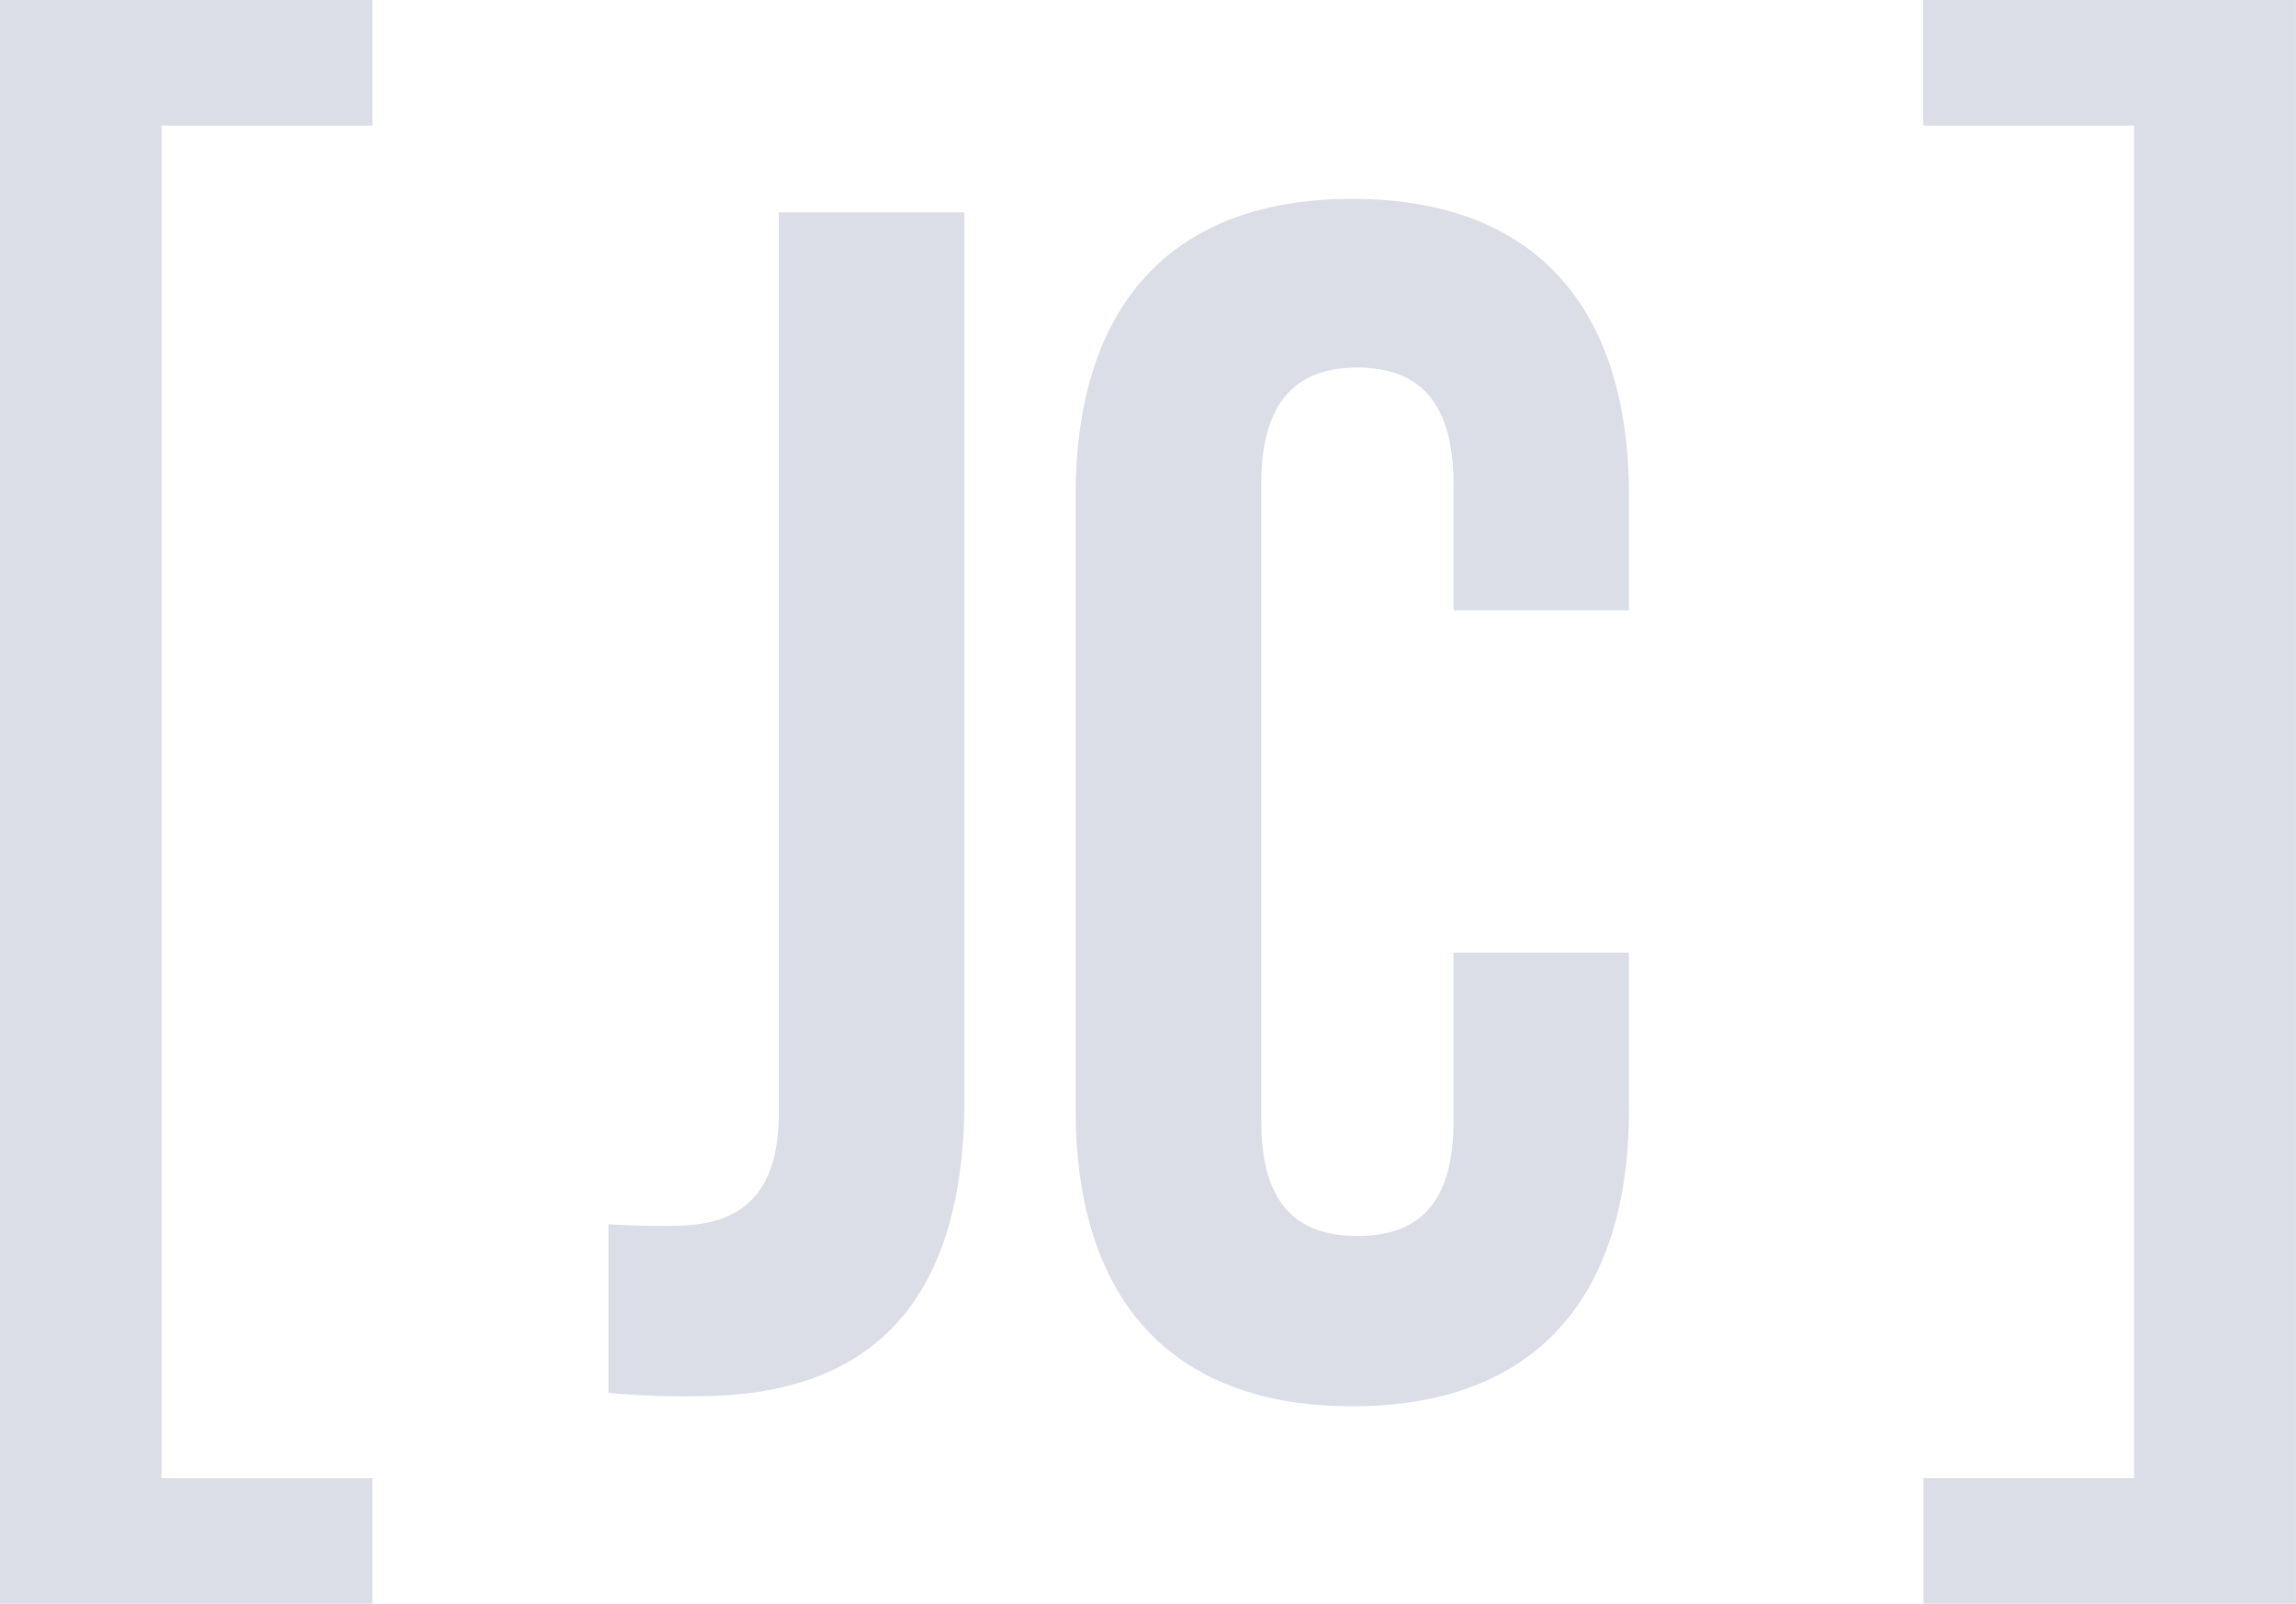 <svg xmlns="http://www.w3.org/2000/svg" width="43.412" height="30.332" viewBox="0 0 43.412 30.332">
  <g id="Group_124" data-name="Group 124" transform="translate(-39.221 -99.55)">
    <g id="jc" transform="translate(50.726 103.311)">
      <g id="Group_125" data-name="Group 125" transform="translate(0 0)">
        <path id="Path_35" data-name="Path 35" d="M152.048,157.675c1.116,0,2.009-.415,2.009-2.137V138.507h3.508v16.776c0,4.465-2.392,5.613-5.039,5.613a14.416,14.416,0,0,1-1.69-.064v-3.189C151.219,157.675,151.665,157.675,152.048,157.675Z" transform="translate(-150.836 -138.252)" fill="#dbdee6"/>
        <path id="Path_36" data-name="Path 36" d="M246.994,153.255c0,3.572-1.786,5.613-5.231,5.613s-5.231-2.041-5.231-5.613v-11.61c0-3.572,1.786-5.613,5.231-5.613s5.231,2.041,5.231,5.613v2.169h-3.317v-2.392c0-1.595-.7-2.2-1.818-2.2s-1.818.606-1.818,2.2v12.056c0,1.595.7,2.169,1.818,2.169s1.818-.574,1.818-2.169v-3.189h3.317Z" transform="translate(-227.699 -136.032)" fill="#dbdee6"/>
      </g>
    </g>
    <g id="_" data-name=" " transform="translate(39.22 99.55)">
      <g id="Group_126" data-name="Group 126" transform="translate(0 0)">
        <path id="Path_37" data-name="Path 37" d="M39.22,99.55h7.043v2.375H42.276v25.581h3.987v2.375H39.22Z" transform="translate(-39.22 -99.55)" fill="#dbdee6"/>
      </g>
    </g>
    <g id="_2" data-name=" 2" transform="translate(75.589 99.55)">
      <g id="Group_127" data-name="Group 127" transform="translate(0 0)">
        <path id="Path_38" data-name="Path 38" d="M399.06,99.55v30.332h-7.043v-2.375H396V101.925h-3.987V99.55Z" transform="translate(-392.017 -99.55)" fill="#dbdee6"/>
      </g>
    </g>
  </g>
</svg>
